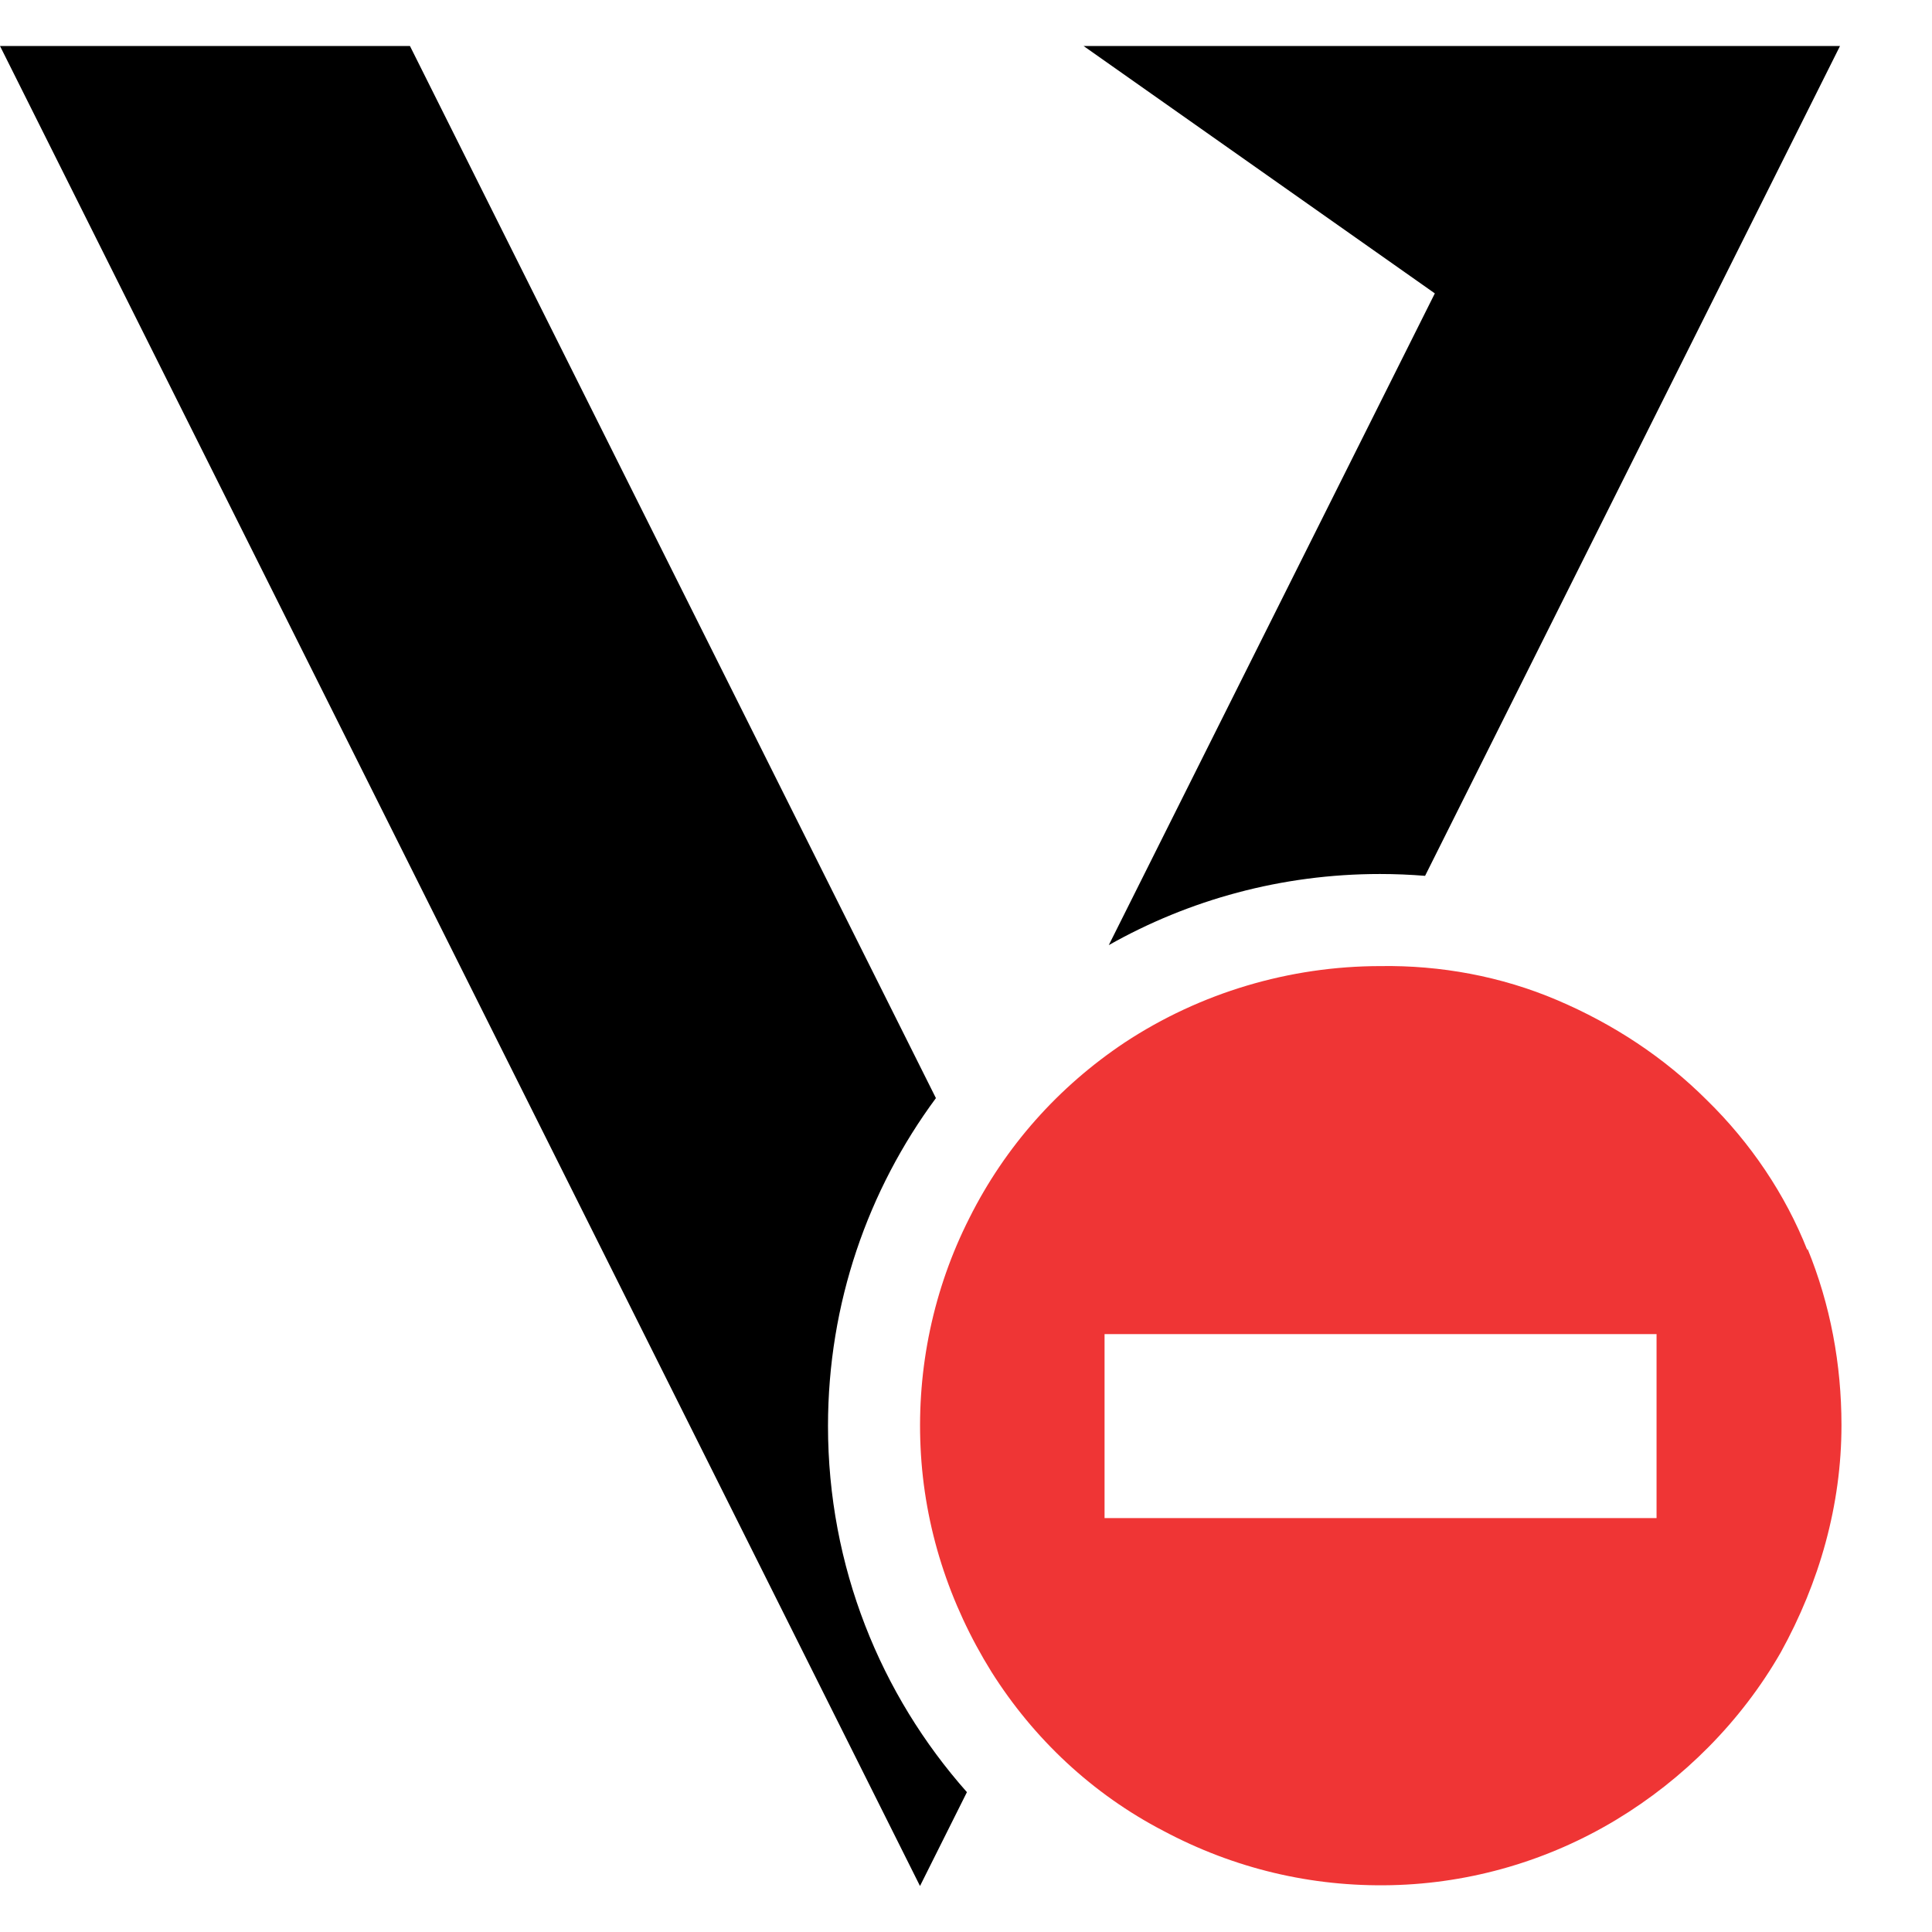 <svg width="21" height="21" viewBox="0 0 21 21" fill="none" xmlns="http://www.w3.org/2000/svg">
<path fill-rule="evenodd" clip-rule="evenodd" d="M11.778 0.5H20L15.49 9.52C15.329 9.507 15.165 9.5 15 9.5C13.929 9.5 12.923 9.781 12.052 10.273L15.596 3.189L11.778 0.5ZM10.173 11.936L4.456 0.5H0L10 20.5L10.51 19.48C9.571 18.421 9 17.027 9 15.5C9 14.165 9.436 12.933 10.173 11.936Z" fill="Black"/>
<path fill-rule="evenodd" clip-rule="evenodd" d="M19.646 13.591C19.406 12.981 19.026 12.421 18.556 11.961C18.086 11.491 17.536 11.131 16.926 10.871C16.316 10.611 15.656 10.491 15.006 10.501C14.016 10.501 13.046 10.791 12.226 11.331C11.506 11.811 10.926 12.461 10.536 13.241C10.146 14.011 9.966 14.871 10.006 15.731C10.046 16.601 10.316 17.431 10.776 18.171C11.236 18.901 11.876 19.501 12.646 19.901C13.416 20.311 14.256 20.511 15.126 20.491C15.996 20.471 16.836 20.221 17.566 19.781C18.296 19.341 18.926 18.711 19.356 17.961C19.776 17.201 20.016 16.361 20.016 15.491C20.016 14.831 19.896 14.181 19.646 13.571V13.591ZM18.006 16.501H12.006V14.501H18.006V16.501Z" fill="#EF3535"/>
</svg>
